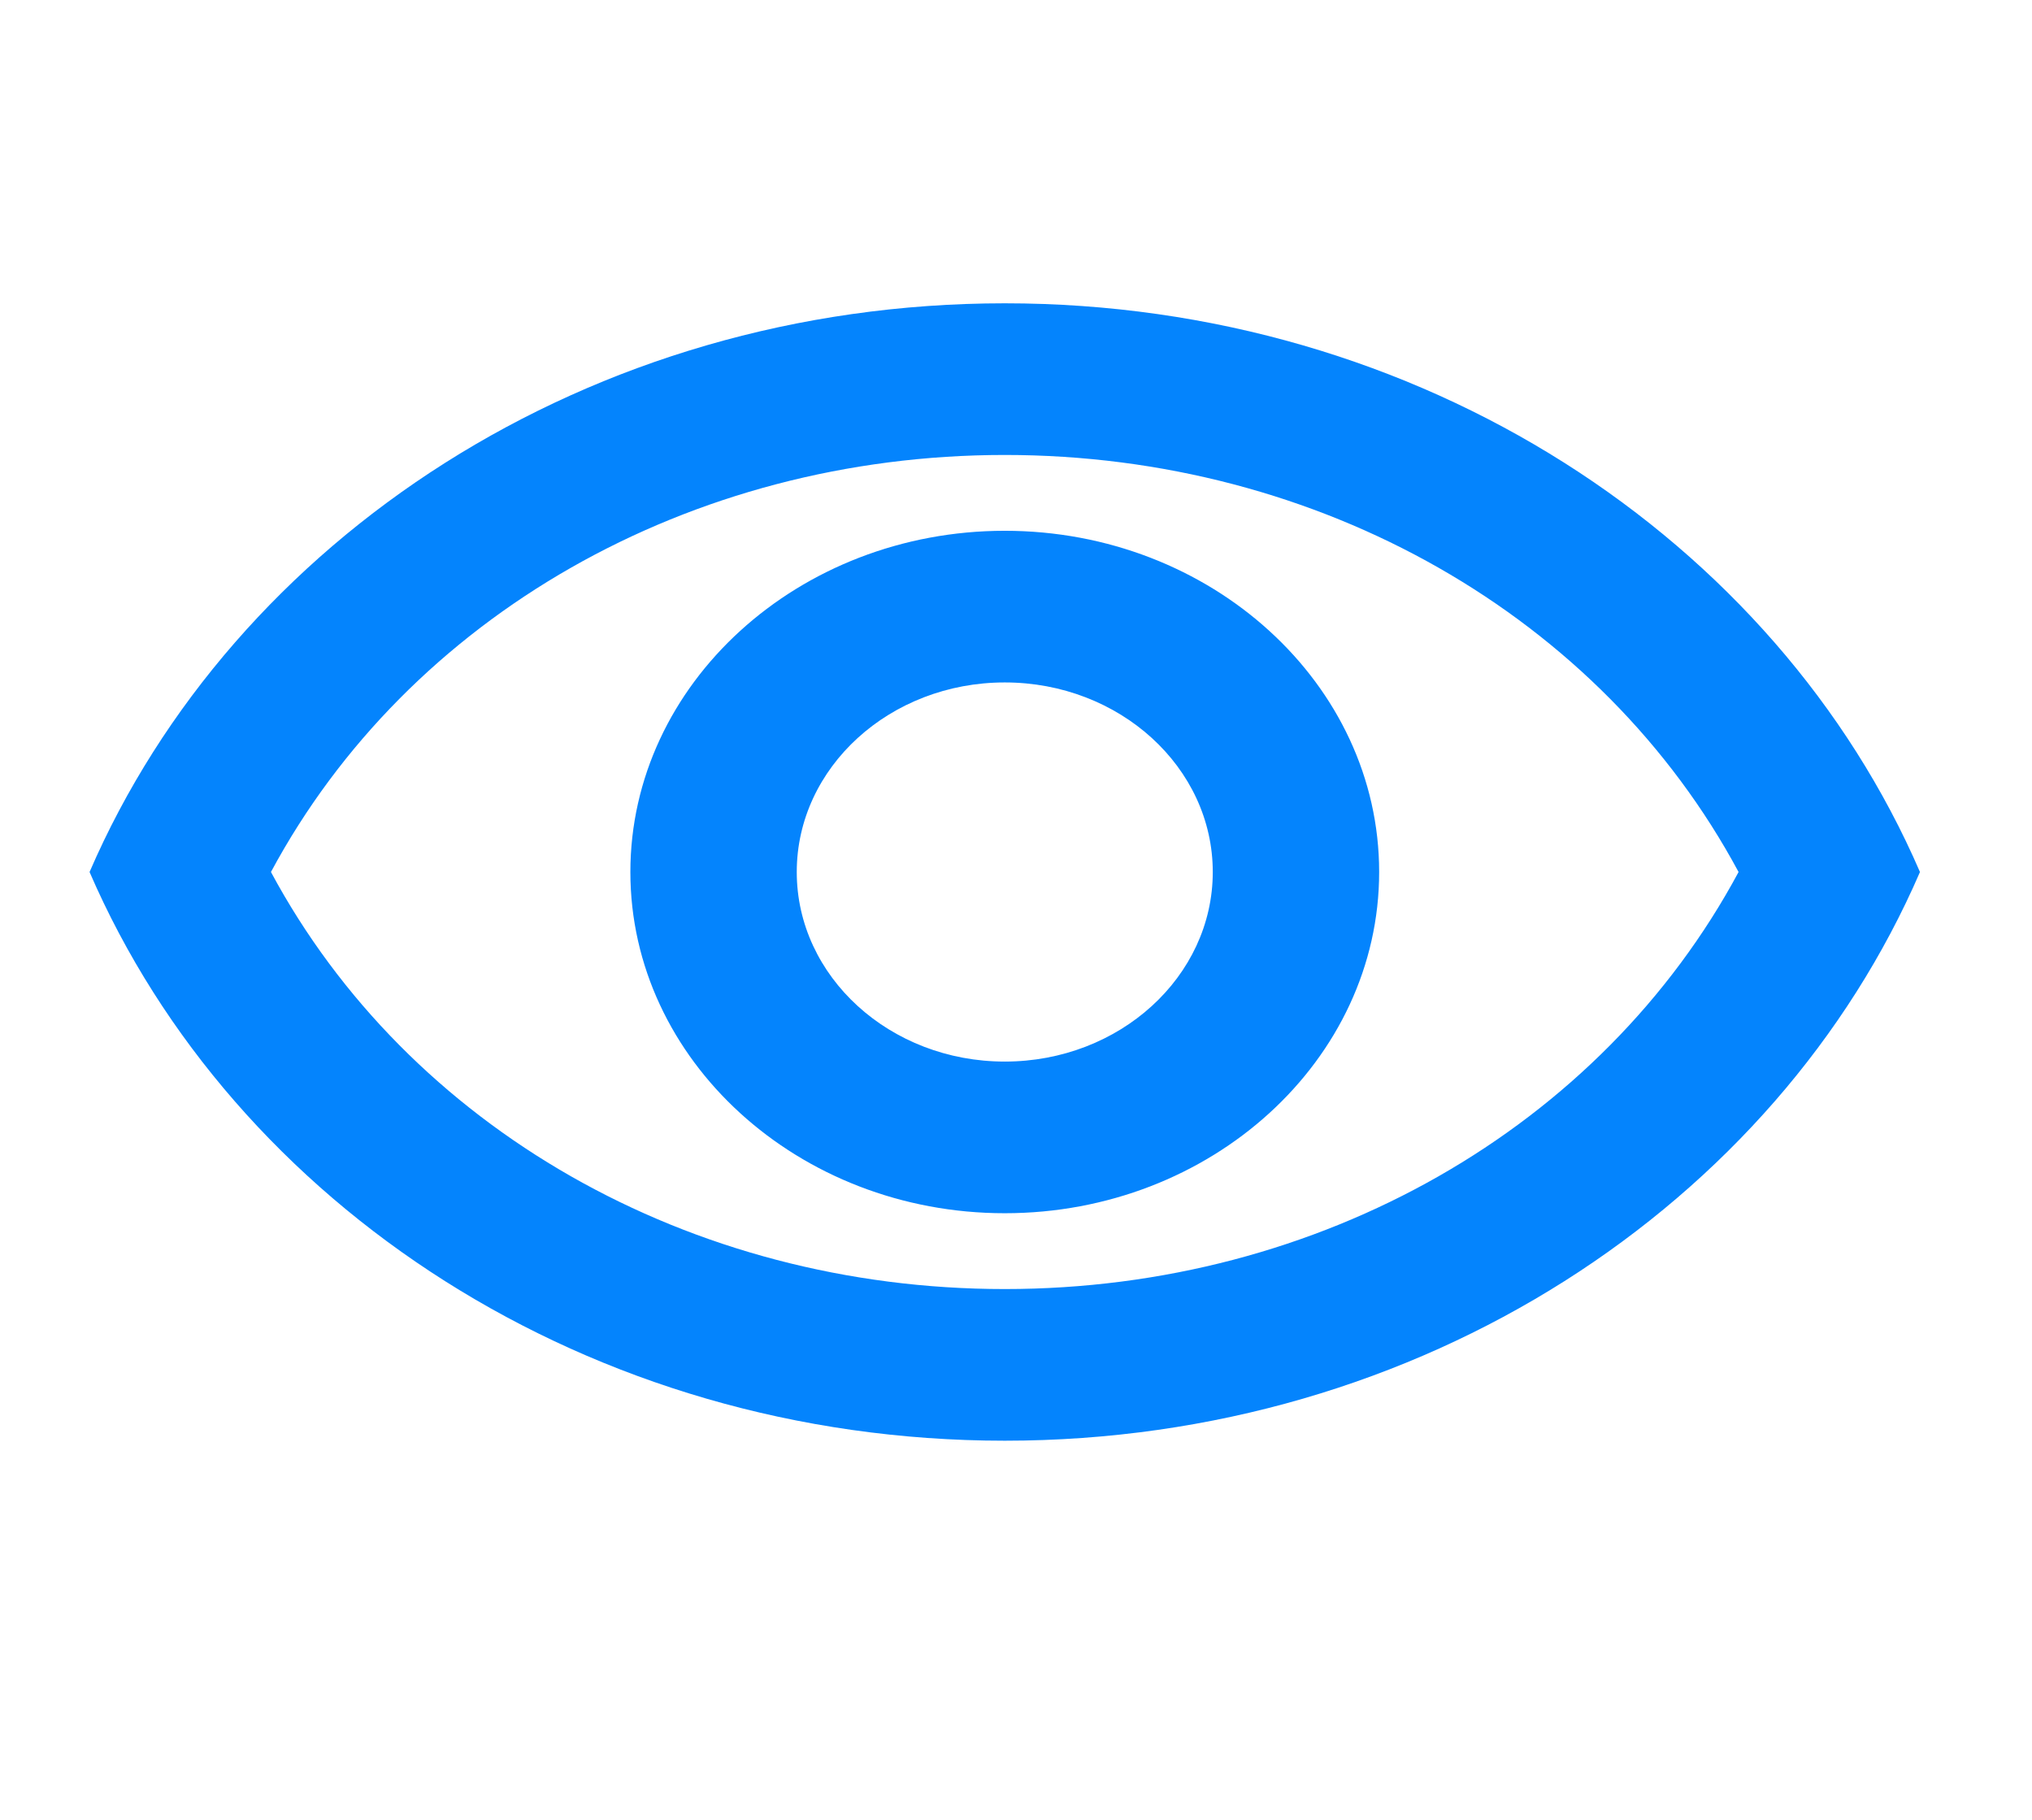 <svg width="67" height="60" viewBox="0 0 67 60" fill="none" xmlns="http://www.w3.org/2000/svg">
<path d="M33.129 15C43.526 15 52.799 20.325 57.325 28.75C52.799 37.175 43.526 42.5 33.129 42.5C22.732 42.5 13.46 37.175 8.934 28.75C13.46 20.325 22.732 15 33.129 15ZM33.129 10C19.413 10 7.699 17.775 2.953 28.75C7.699 39.725 19.413 47.5 33.129 47.5C46.846 47.5 58.56 39.725 63.306 28.75C58.56 17.775 46.846 10 33.129 10ZM33.129 22.5C36.915 22.5 39.988 25.3 39.988 28.75C39.988 32.2 36.915 35 33.129 35C29.344 35 26.271 32.2 26.271 28.75C26.271 25.3 29.344 22.5 33.129 22.5ZM33.129 17.5C26.326 17.5 20.785 22.55 20.785 28.75C20.785 34.95 26.326 40 33.129 40C39.933 40 45.474 34.95 45.474 28.75C45.474 22.55 39.933 17.5 33.129 17.5Z" fill="#0484FD"/>
</svg>
